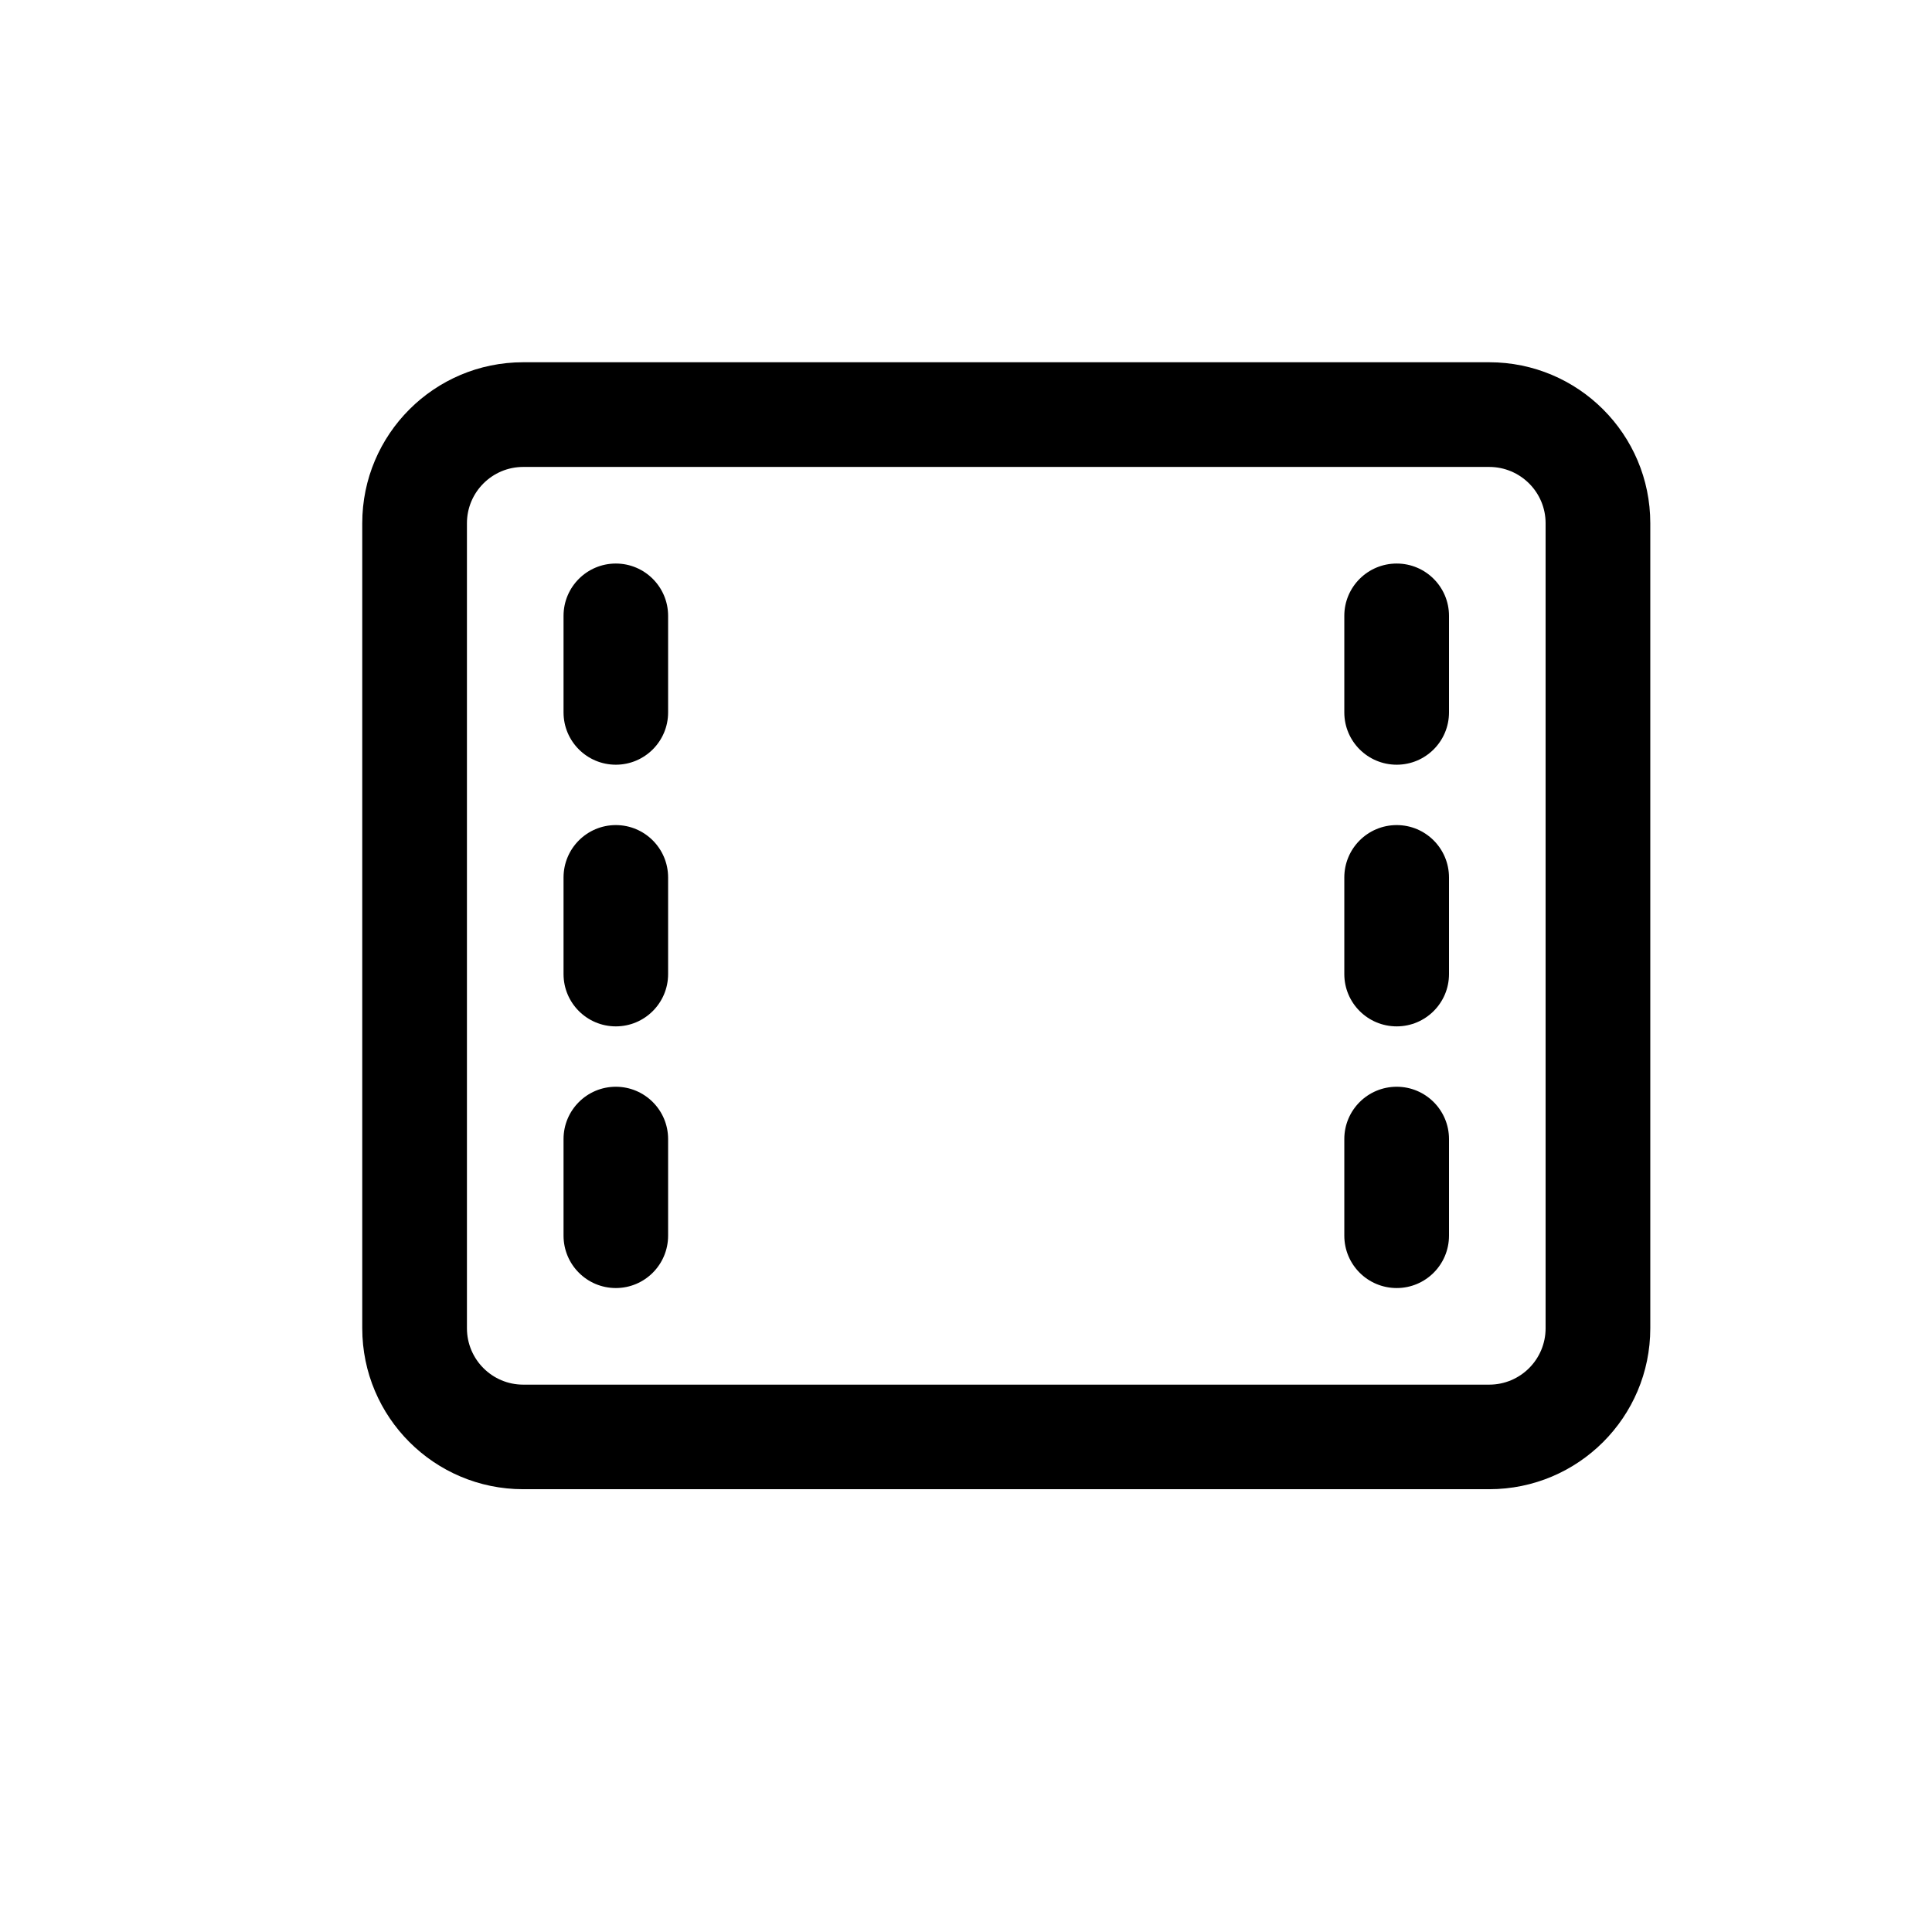<svg width="16" height="16" viewBox="0 0 16 16" fill="none" xmlns="http://www.w3.org/2000/svg">
<path d="M4.667 5.1C4.667 4.861 4.861 4.667 5.1 4.667C5.339 4.667 5.533 4.861 5.533 5.1V5.9C5.533 6.139 5.339 6.333 5.1 6.333C4.861 6.333 4.667 6.139 4.667 5.9V5.1Z" fill="black"/>
<path d="M11.567 4.667C11.327 4.667 11.133 4.861 11.133 5.1V5.9C11.133 6.139 11.327 6.333 11.567 6.333C11.806 6.333 12 6.139 12 5.9V5.1C12 4.861 11.806 4.667 11.567 4.667Z" fill="black"/>
<path d="M4.667 7.267C4.667 7.027 4.861 6.833 5.1 6.833C5.339 6.833 5.533 7.027 5.533 7.267V8.067C5.533 8.306 5.339 8.5 5.1 8.5C4.861 8.5 4.667 8.306 4.667 8.067V7.267Z" fill="black"/>
<path d="M11.567 6.833C11.327 6.833 11.133 7.027 11.133 7.267V8.067C11.133 8.306 11.327 8.5 11.567 8.5C11.806 8.5 12 8.306 12 8.067V7.267C12 7.027 11.806 6.833 11.567 6.833Z" fill="black"/>
<path d="M4.667 9.433C4.667 9.194 4.861 9 5.1 9C5.339 9 5.533 9.194 5.533 9.433V10.233C5.533 10.473 5.339 10.667 5.1 10.667C4.861 10.667 4.667 10.473 4.667 10.233V9.433Z" fill="black"/>
<path d="M11.567 9C11.327 9 11.133 9.194 11.133 9.433V10.233C11.133 10.473 11.327 10.667 11.567 10.667C11.806 10.667 12 10.473 12 10.233V9.433C12 9.194 11.806 9 11.567 9Z" fill="black"/>
<path fill-rule="evenodd" clip-rule="evenodd" d="M4.333 3C3.597 3 3 3.597 3 4.333V11C3 11.736 3.597 12.333 4.333 12.333H12.333C13.07 12.333 13.667 11.736 13.667 11V4.333C13.667 3.597 13.07 3 12.333 3H4.333ZM12.333 3.867H4.333C4.076 3.867 3.867 4.076 3.867 4.333V11C3.867 11.258 4.076 11.467 4.333 11.467H12.333C12.591 11.467 12.8 11.258 12.8 11V4.333C12.8 4.076 12.591 3.867 12.333 3.867Z" fill="black"/>
</svg>
